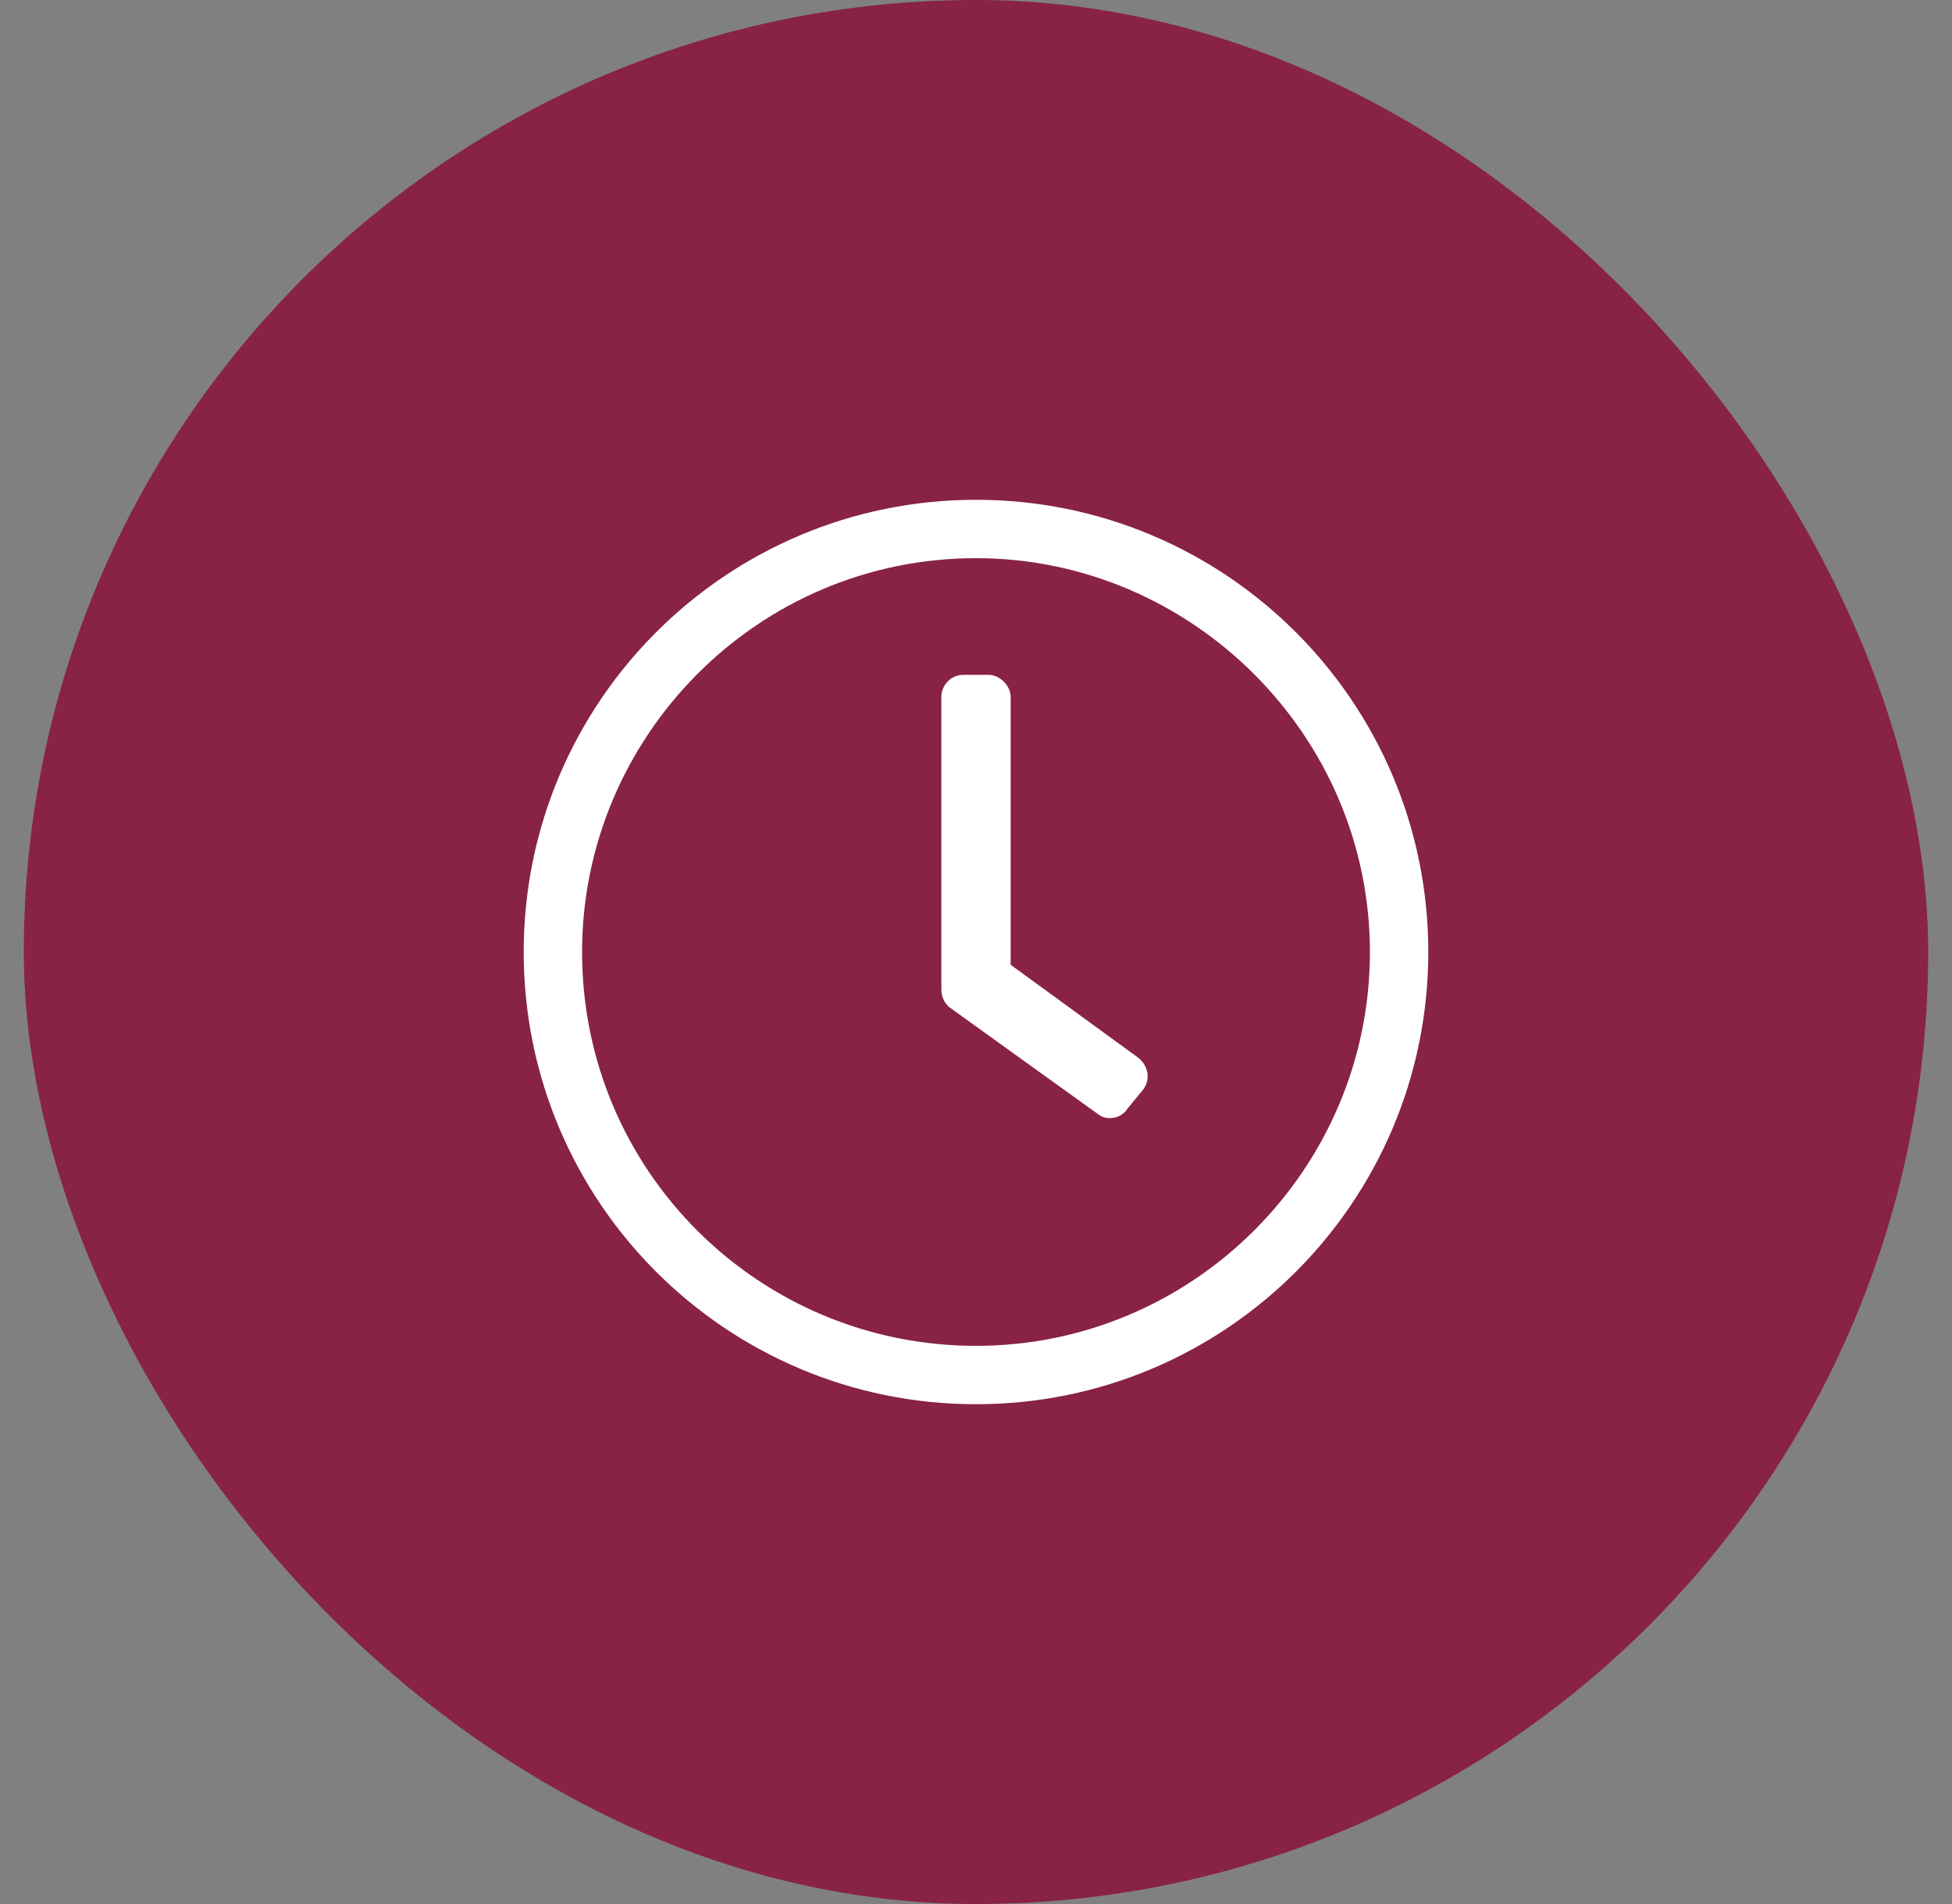 <svg width="41" height="40" viewBox="0 0 41 40" fill="none" xmlns="http://www.w3.org/2000/svg">
<rect x="0" y="0" width="41" height="40" fill="#808080" stroke="none"/>
<rect x="0.5" width="40" height="40" rx="20" fill="#882345"/>
<path d="M20.5 10.5C15.252 10.5 11 14.752 11 20C11 25.248 15.252 29.5 20.5 29.5C25.748 29.5 30 25.248 30 20C30 14.752 25.748 10.5 20.5 10.5ZM28.774 20C28.774 24.558 25.058 28.274 20.5 28.274C15.941 28.274 12.226 24.597 12.226 20C12.226 15.48 15.903 11.726 20.5 11.726C25.02 11.726 28.774 15.441 28.774 20ZM23.067 23.409C23.258 23.562 23.564 23.486 23.679 23.294L24.024 22.873C24.177 22.643 24.101 22.375 23.909 22.222L21.228 20.268V14.637C21.228 14.407 20.998 14.177 20.768 14.177H20.232C19.964 14.177 19.772 14.407 19.772 14.637V20.766C19.772 20.919 19.811 21.034 19.925 21.149L23.067 23.409Z" fill="white"/>
</svg>
